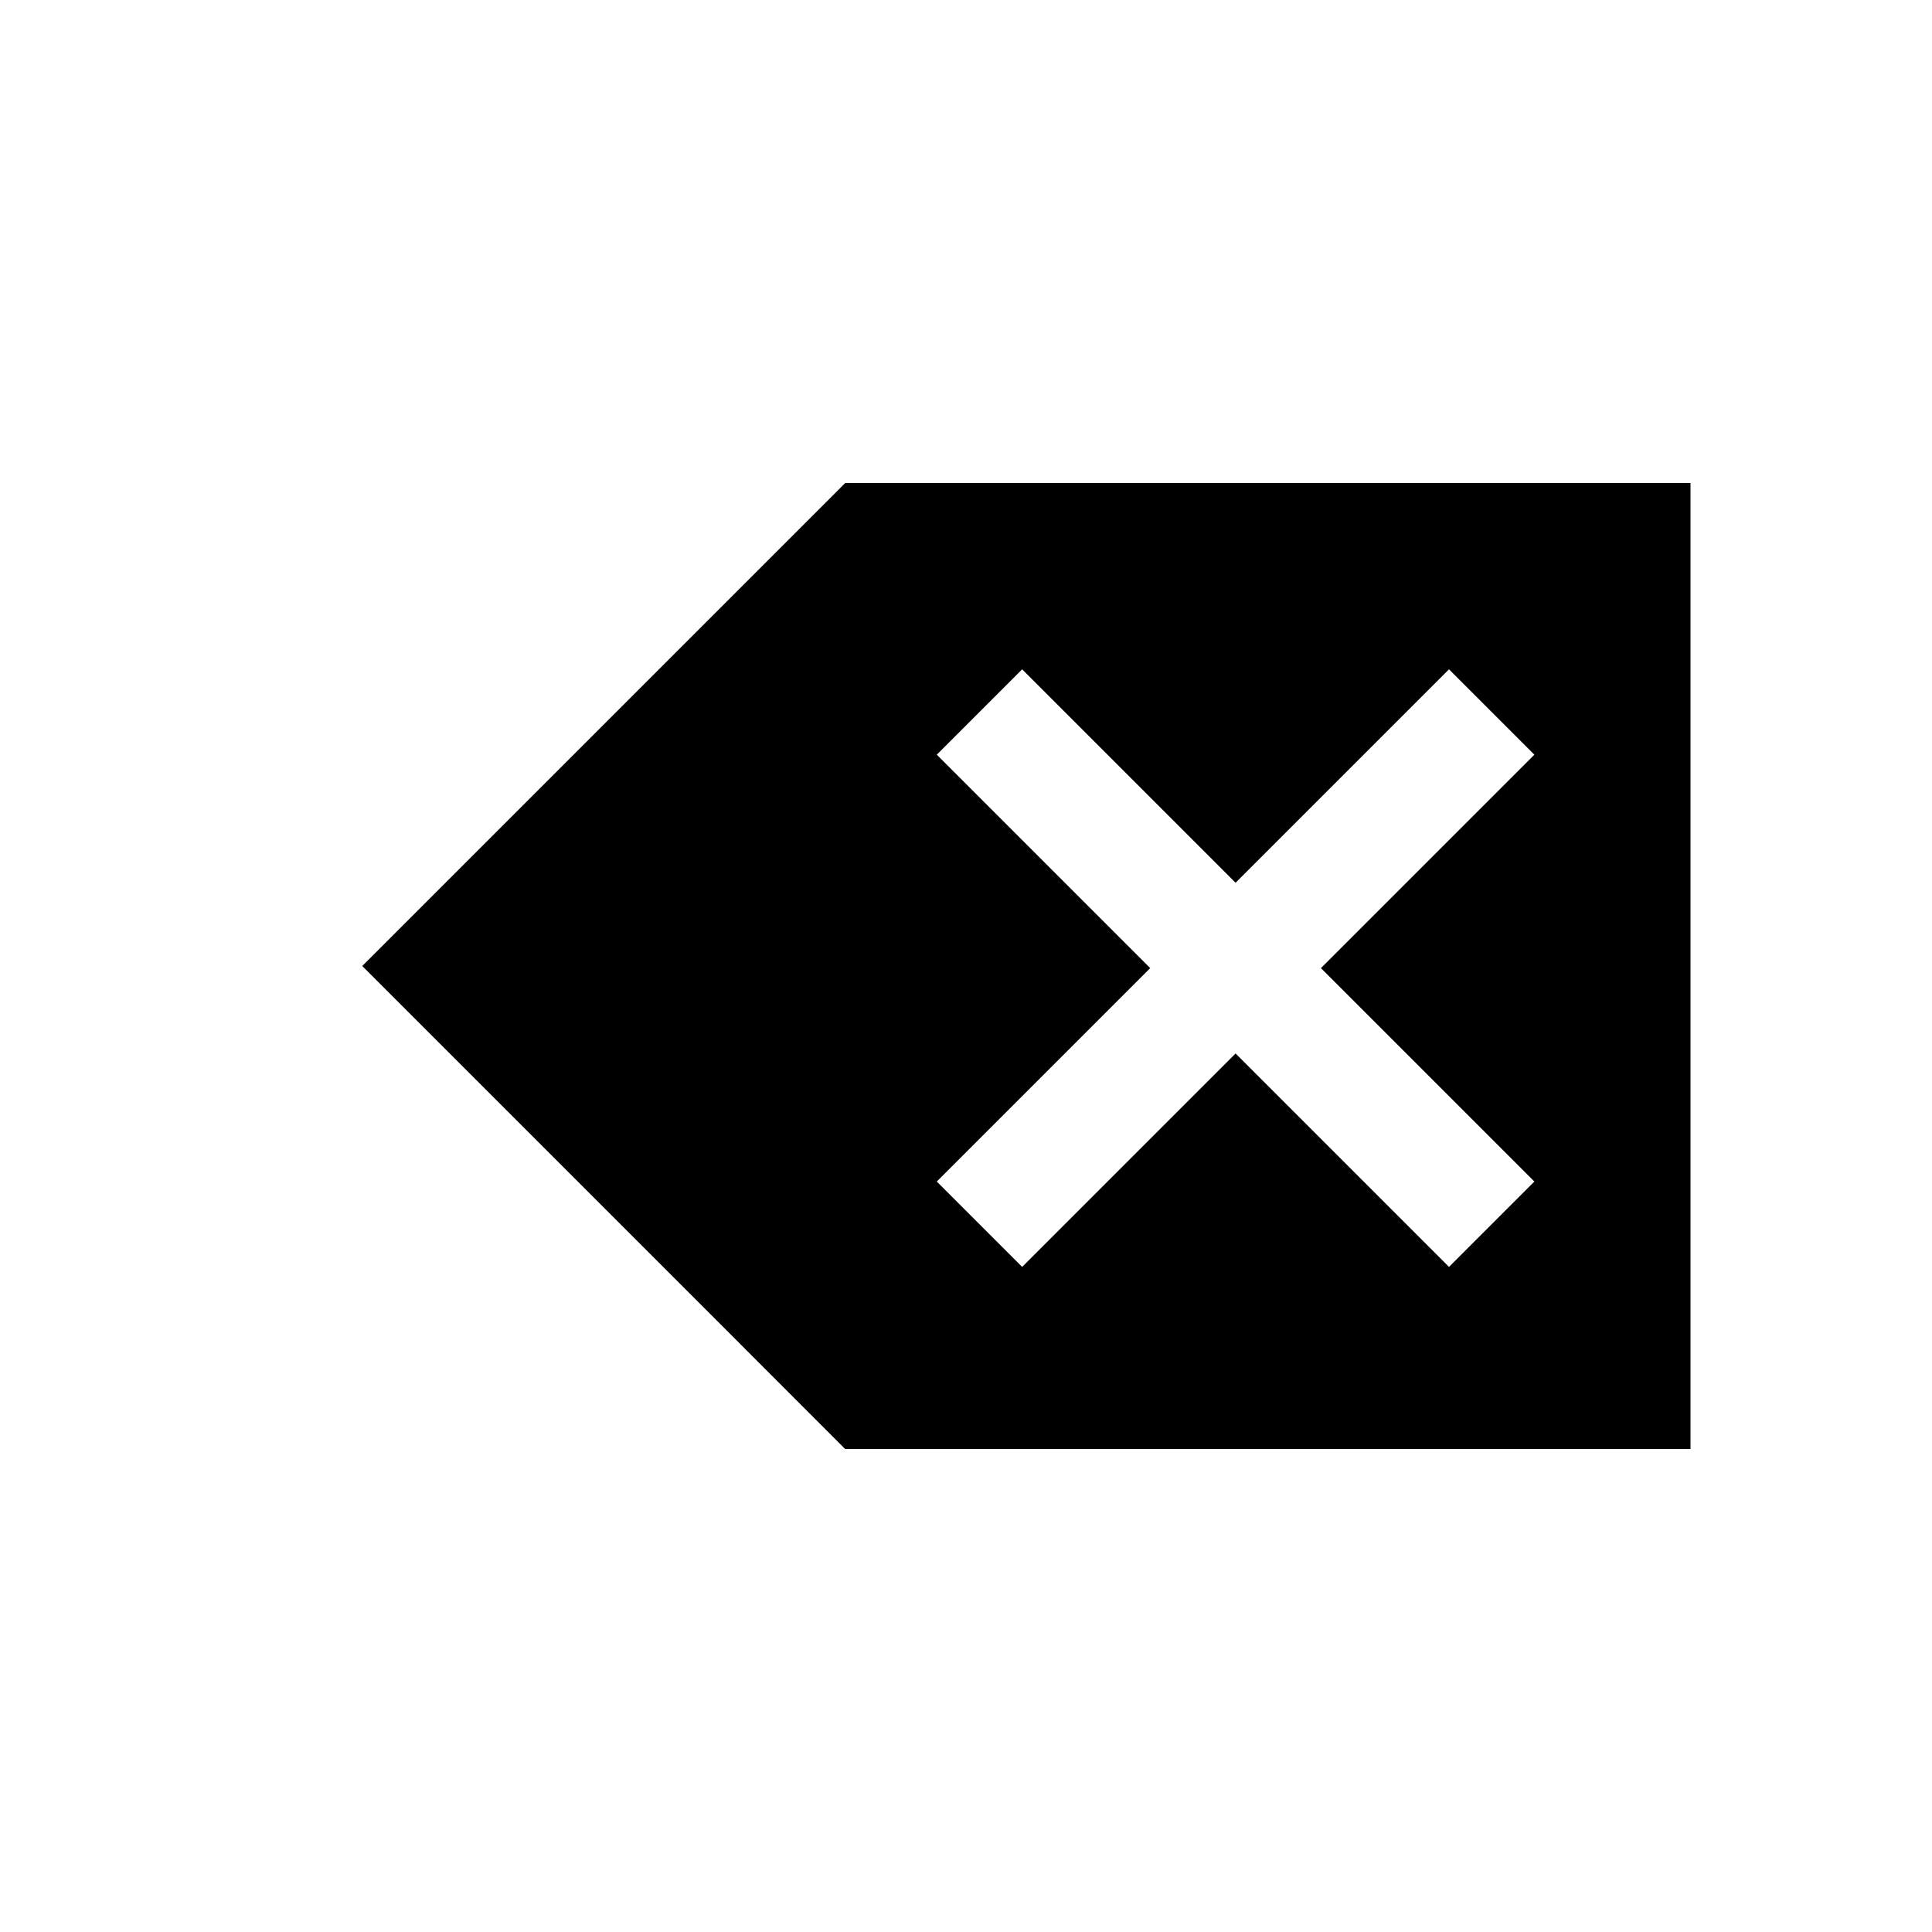 <?xml version="1.0" encoding="UTF-8" standalone="no"?>
<svg
   xmlns:dc="http://purl.org/dc/elements/1.1/"
   xmlns:cc="http://creativecommons.org/ns#"
   xmlns:rdf="http://www.w3.org/1999/02/22-rdf-syntax-ns#"
   xmlns:svg="http://www.w3.org/2000/svg"
   xmlns="http://www.w3.org/2000/svg"
   xmlns:sodipodi="http://sodipodi.sourceforge.net/DTD/sodipodi-0.dtd"
   xmlns:inkscape="http://www.inkscape.org/namespaces/inkscape"
   viewBox="0 0 16 16"
   version="1.1"
   id="svg5"
   sodipodi:docname="edit_text_clear.svg"
   inkscape:version="1.0.2 (e86c870, 2021-01-15)"
   width="32"
   height="32">
  <sodipodi:namedview
     pagecolor="#ffffff"
     bordercolor="#666666"
     borderopacity="1"
     objecttolerance="10"
     gridtolerance="10"
     guidetolerance="10"
     inkscape:pageopacity="0"
     inkscape:pageshadow="2"
     inkscape:window-width="1710"
     inkscape:window-height="1499"
     id="namedview7"
     showgrid="false"
     inkscape:zoom="16"
     inkscape:cx="10.02568"
     inkscape:cy="22.462178"
     inkscape:window-x="2085"
     inkscape:window-y="26"
     inkscape:window-maximized="0"
     inkscape:current-layer="svg5"
     inkscape:snap-bbox="true"
     inkscape:bbox-nodes="true"
     inkscape:snap-page="true"
     inkscape:document-rotation="0"
     inkscape:snap-bbox-edge-midpoints="true"
     inkscape:snap-grids="false"
     inkscape:object-nodes="true" />
  <defs
     id="defs3051">
    <style
       type="text/css"
       id="current-color-scheme">
      .ColorScheme-Text {
        color:#232629;
      }
      </style>
  </defs>
  <path
     id="path845"
     style="fill:#000000;fill-opacity:1;stroke:none;stroke-width:12.257"
     d="M 14 8 L 12 10 L 7.414 14.586 L 6 16 L 7.414 17.414 L 12 22 L 13.998 24 L 14 24 L 16.826 24 L 26 24 L 28 24 L 28 22 L 28 10 L 28 8 L 26 8 L 16.828 8 L 14 8 z M 16.93 11.086 L 20.465 14.621 L 24 11.086 L 25.414 12.5 L 21.879 16.035 L 25.414 19.57 L 24 20.984 L 20.465 17.449 L 16.93 20.984 L 15.516 19.57 L 19.051 16.035 L 15.516 12.5 L 16.93 11.086 z "
     transform="scale(0.5)" />
</svg>
